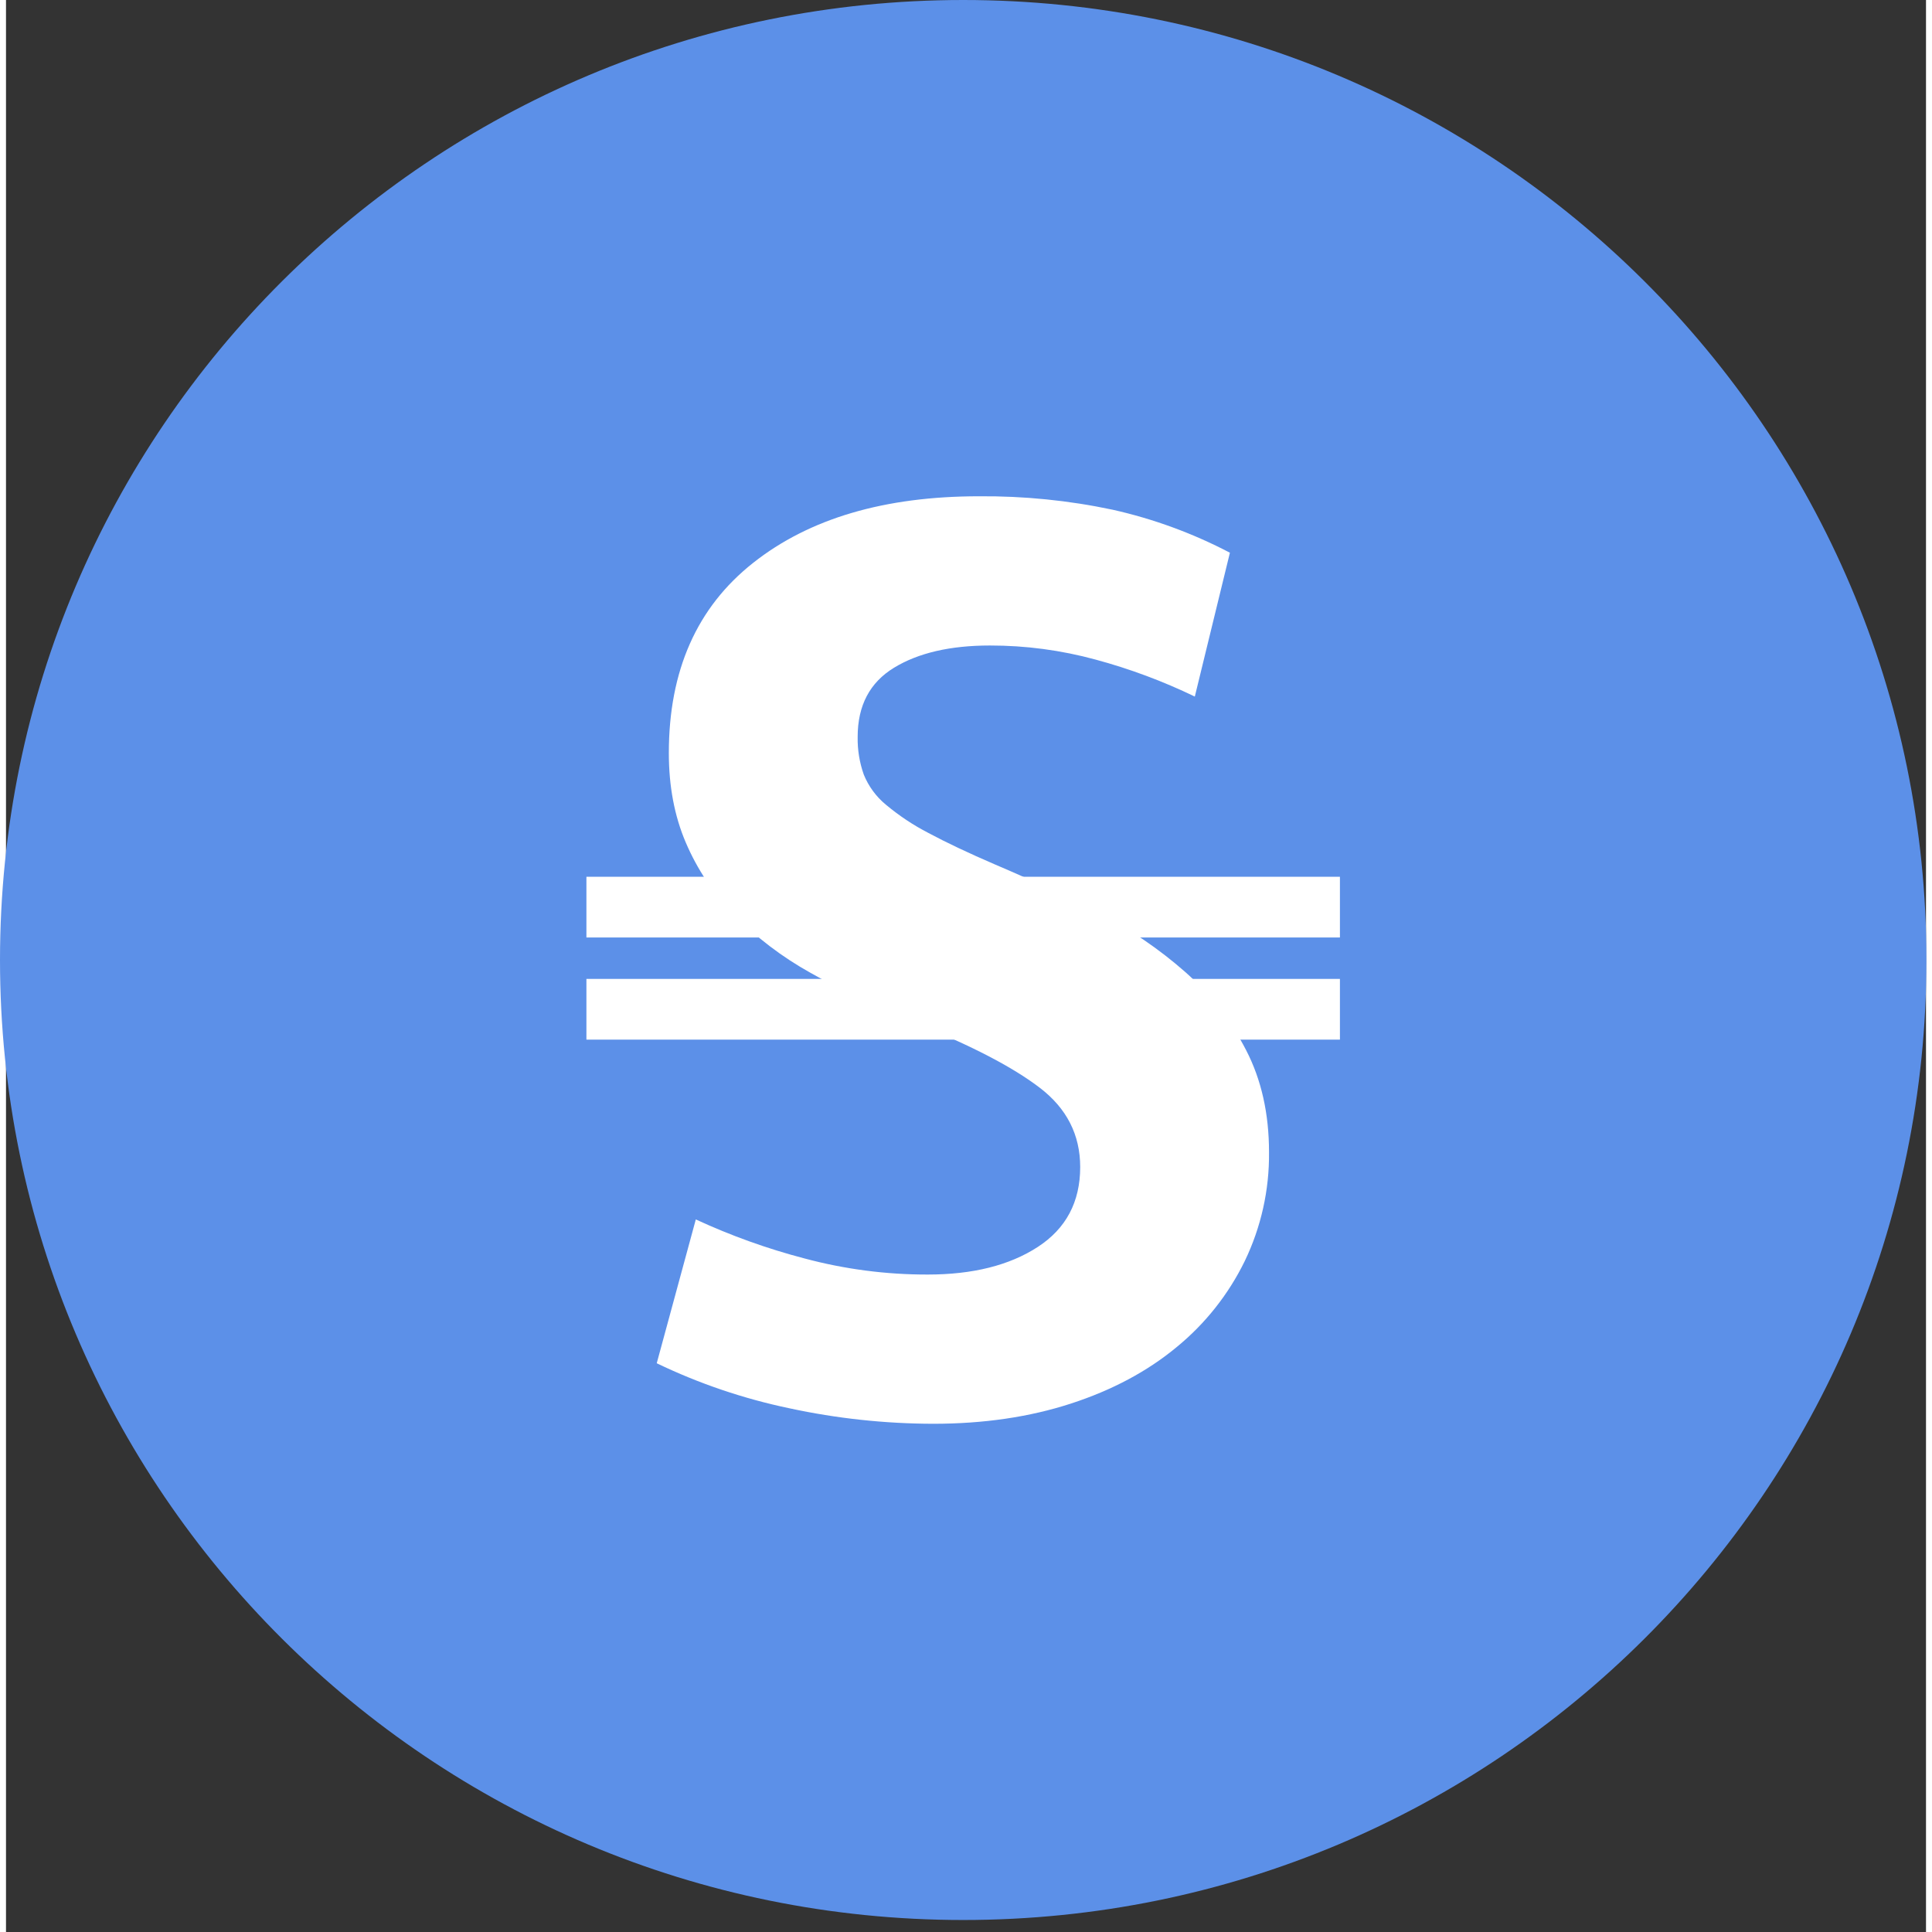 <svg xmlns="http://www.w3.org/2000/svg" width="400" height="400" fill="none" viewBox="0.125 0 40 40.25"><rect x="0.125" y="0" width="40" height="40.25" fill="#333333" stroke="none"/><g clip-path="url(#clip0)"><path fill="#5C90E8" d="M20.067 40C31.15 40 40.134 31.046 40.134 20C40.134 8.954 31.15 0 20.067 0C8.984 0 0 8.954 0 20C0 31.046 8.984 40 20.067 40Z"/><path fill="#fff" d="M26.438 24.005C26.446 24.79 26.273 25.566 25.932 26.273C25.594 26.965 25.11 27.577 24.513 28.065C23.904 28.57 23.169 28.962 22.308 29.242C21.446 29.522 20.491 29.662 19.442 29.662C18.436 29.66 17.432 29.552 16.449 29.34C15.492 29.14 14.562 28.825 13.682 28.401L14.496 25.405C15.225 25.742 15.982 26.014 16.758 26.217C17.597 26.442 18.461 26.555 19.329 26.553C20.266 26.553 21.029 26.362 21.619 25.979C22.209 25.596 22.504 25.041 22.504 24.313C22.504 23.641 22.223 23.09 21.661 22.661C21.099 22.231 20.238 21.783 19.076 21.317C18.323 21.015 17.591 20.664 16.885 20.267C16.295 19.939 15.756 19.529 15.283 19.048C14.861 18.614 14.523 18.106 14.286 17.55C14.051 17 13.934 16.379 13.934 15.688C13.934 13.97 14.52 12.65 15.691 11.726C16.861 10.801 18.43 10.339 20.397 10.339C21.332 10.332 22.264 10.425 23.179 10.619C24.029 10.809 24.852 11.111 25.623 11.515L24.892 14.512C24.23 14.192 23.538 13.934 22.827 13.742C22.109 13.546 21.367 13.447 20.622 13.448C19.797 13.448 19.133 13.602 18.627 13.91C18.121 14.218 17.868 14.698 17.868 15.352C17.863 15.619 17.906 15.884 17.995 16.136C18.094 16.381 18.253 16.598 18.458 16.766C18.731 16.994 19.027 17.191 19.343 17.354C19.709 17.55 20.172 17.77 20.734 18.012C21.483 18.33 22.2 18.666 22.884 19.02C23.537 19.355 24.145 19.768 24.696 20.253C25.214 20.712 25.643 21.262 25.96 21.877C26.279 22.493 26.438 23.202 26.438 24.005Z"/><path fill="#fff" d="M12.217 21.659V20.394H27.915V21.659H12.217Z"/><path fill="#fff" d="M12.217 19.531V18.266H27.915V19.531H12.217Z"/></g><defs><clipPath id="clip0"><rect width="41" height="40" fill="#fff"/></clipPath></defs></svg>